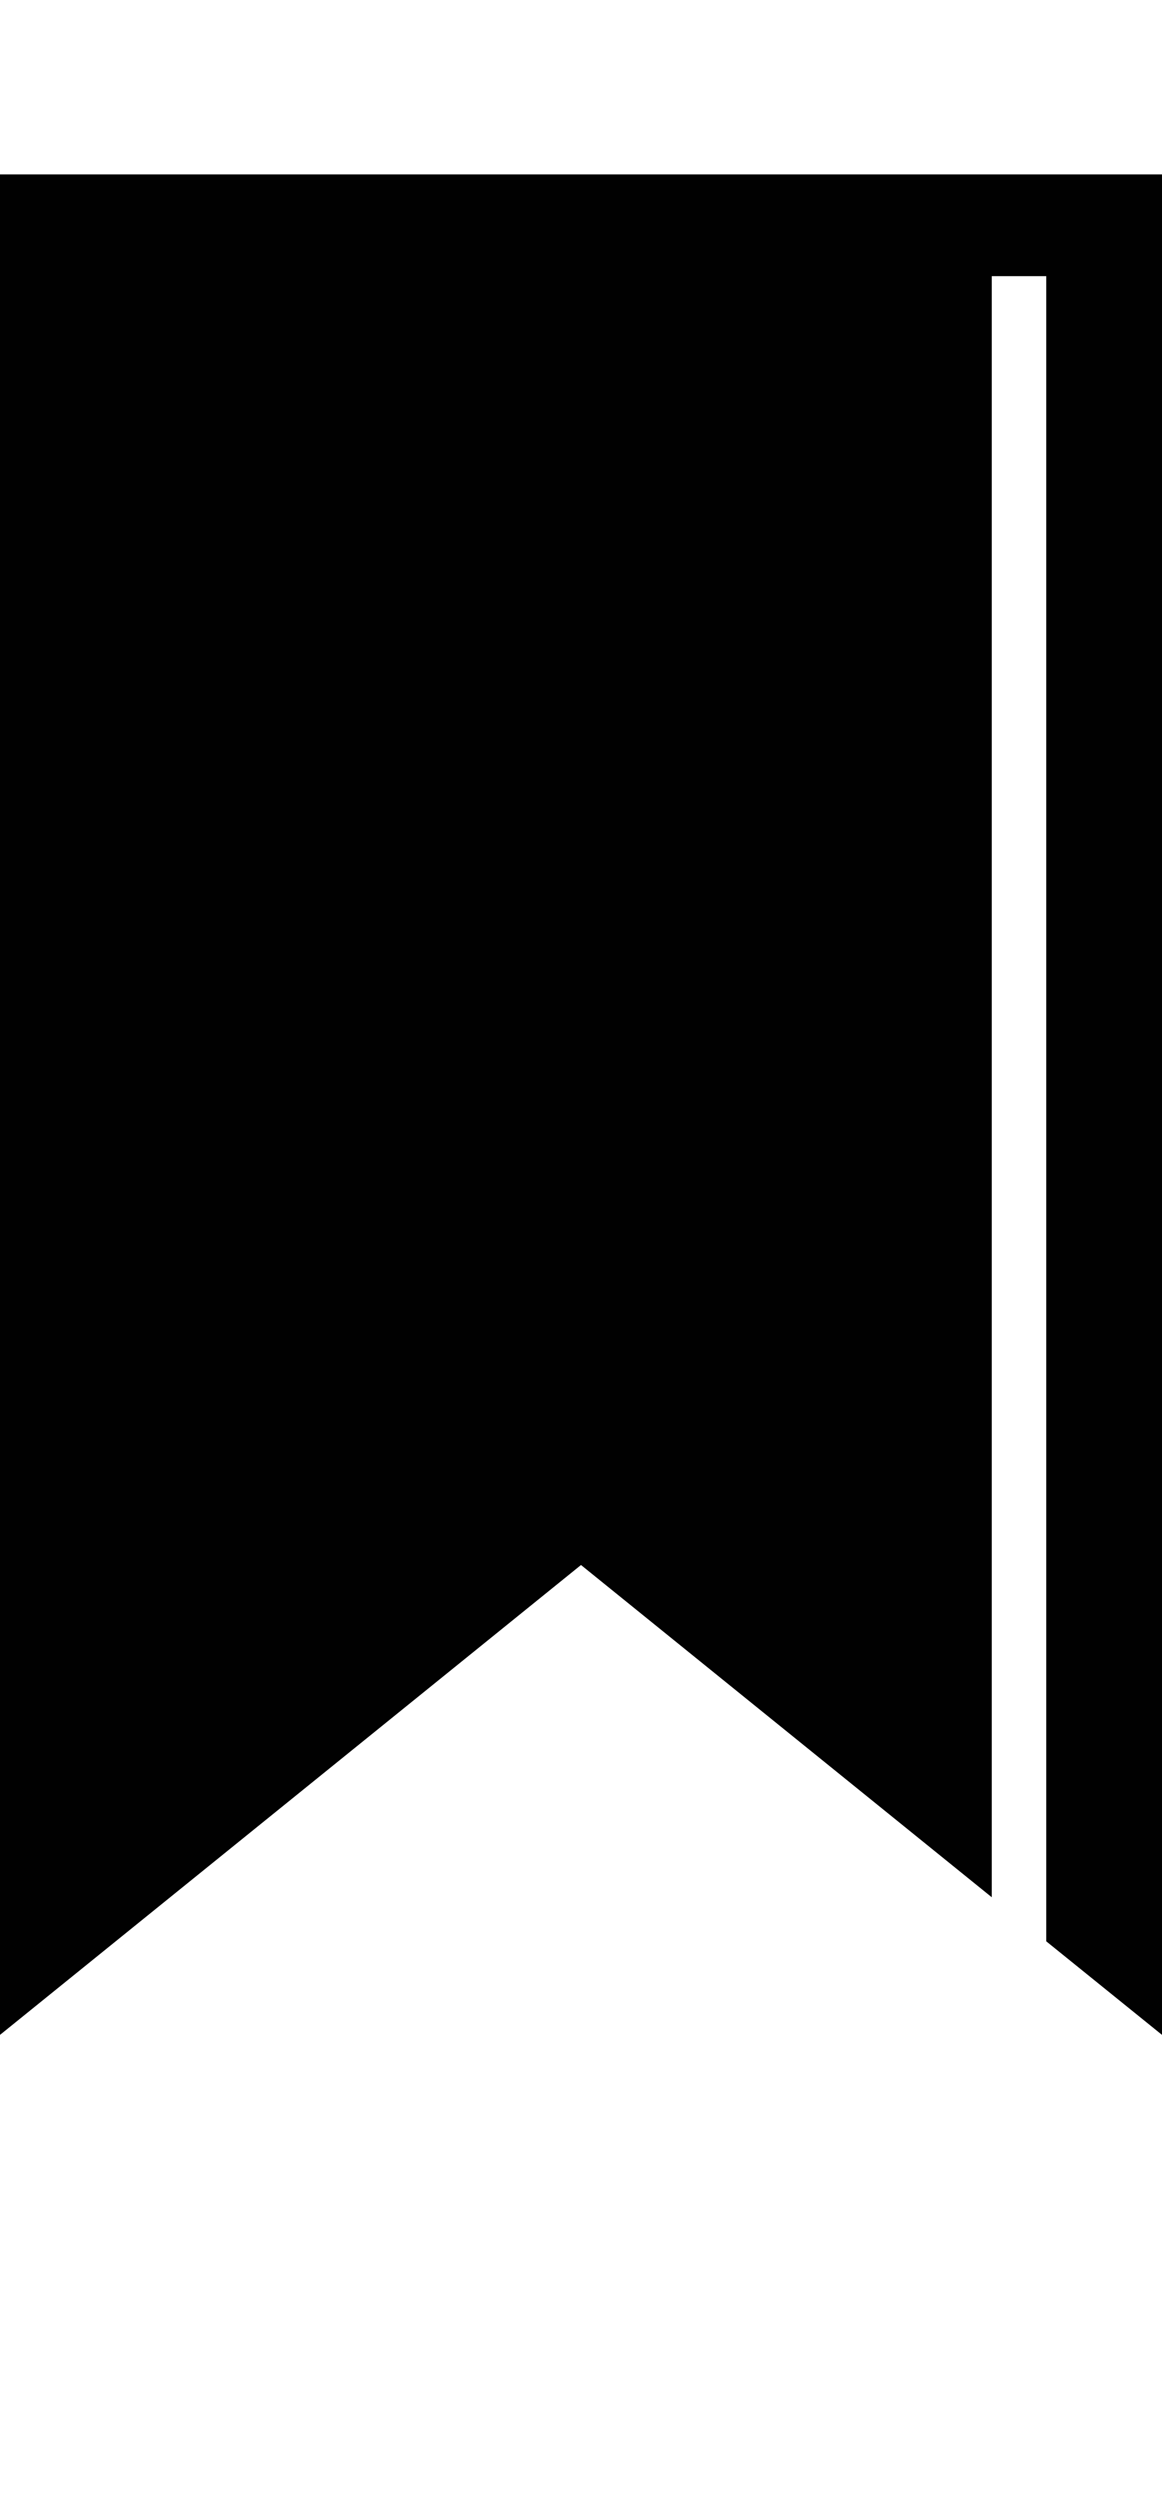 <?xml version="1.0" encoding="iso-8859-1"?>
<!-- Generator: Adobe Illustrator 15.0.0, SVG Export Plug-In . SVG Version: 6.00 Build 0)  -->
<!DOCTYPE svg PUBLIC "-//W3C//DTD SVG 1.1//EN" "http://www.w3.org/Graphics/SVG/1.1/DTD/svg11.dtd">
<svg version="1.1" id="Layer_1" xmlns="http://www.w3.org/2000/svg" xmlns:xlink="http://www.w3.org/1999/xlink" x="0px" y="0px"
	 width="20px" height="43px" viewBox="0 0 20 43" style="enable-background:new 0 0 20 43;" xml:space="preserve">
<polygon style="fill:#010101;" points="10,3 0,3 0,35 10,26.918 17.07,32.633 17.07,4.75 18.008,4.75 18.008,33.391 20,35 20,3 "/>
</svg>
